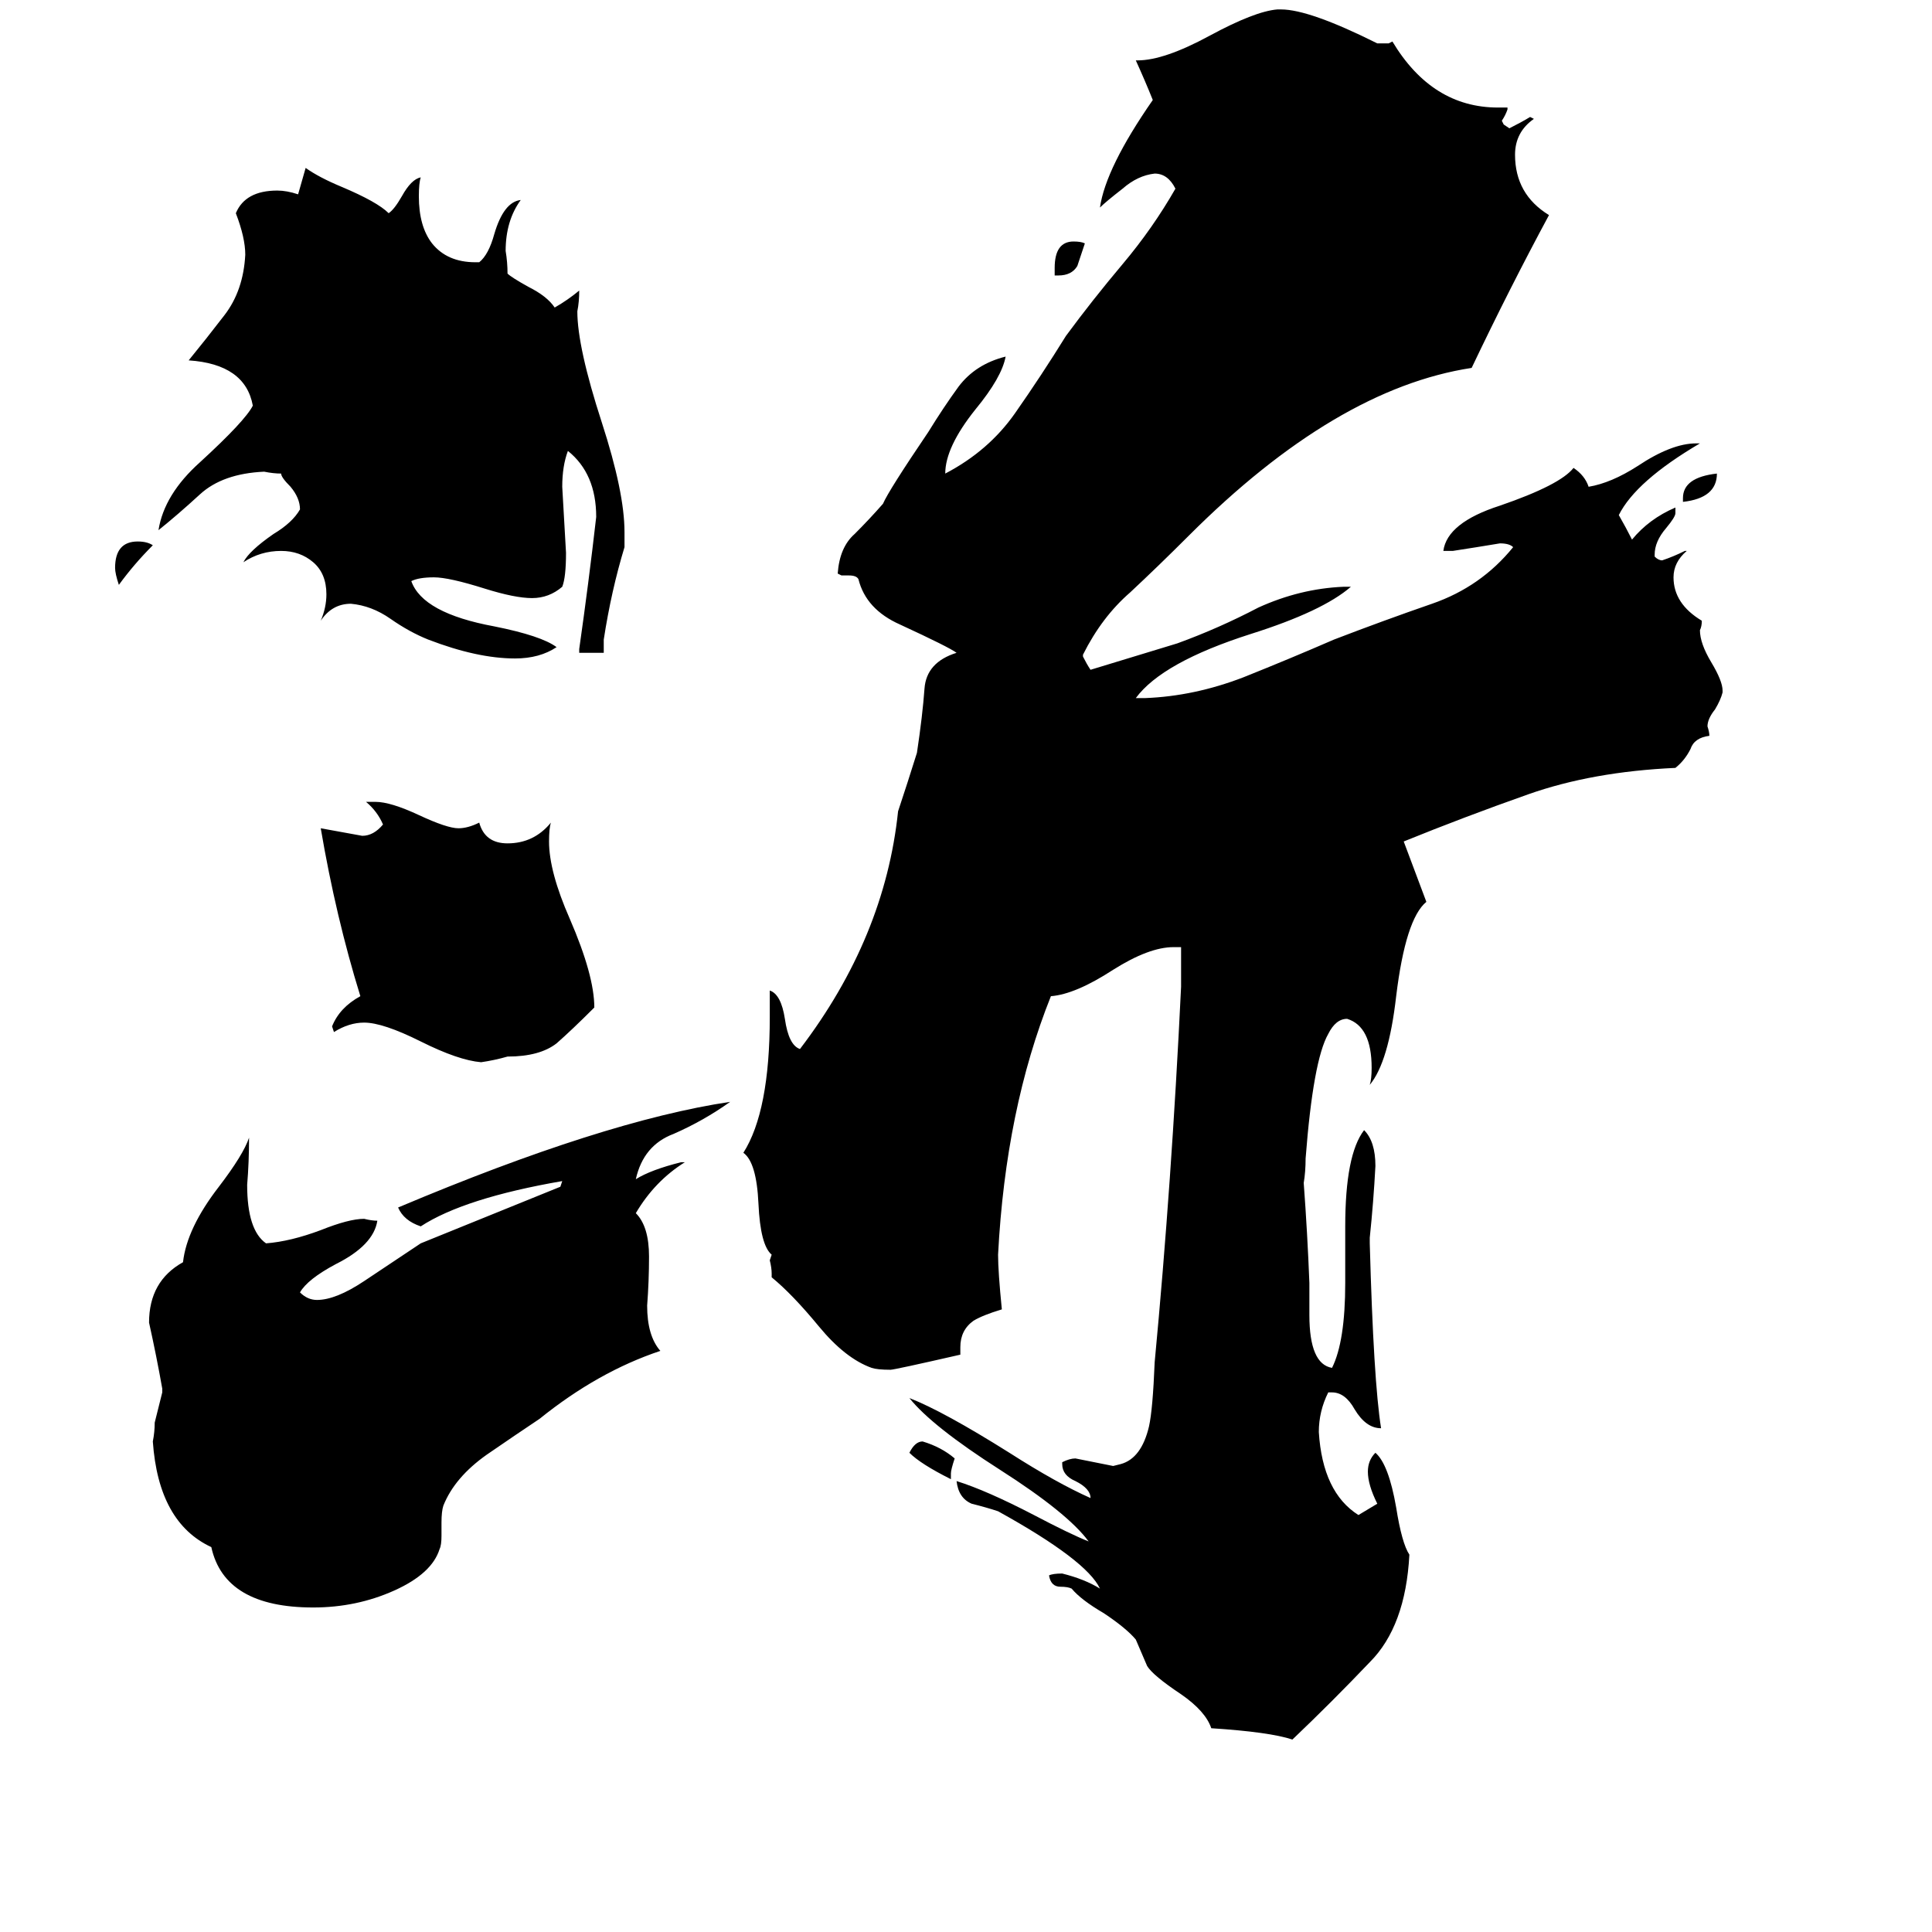 <svg xmlns="http://www.w3.org/2000/svg" viewBox="0 -800 1024 1024">
	<path fill="#000000" d="M892 -534V-536Q892 -547 910 -549Q910 -536 892 -534ZM561 -654H559V-658Q559 -672 569 -672Q573 -672 575 -671Q573 -665 571 -659Q568 -654 561 -654ZM81 -511Q71 -501 63 -490Q61 -496 61 -499Q61 -513 73 -513Q78 -513 81 -511ZM504 -19V-16Q488 -24 482 -30Q485 -36 489 -36Q499 -33 506 -27Q504 -21 504 -19ZM194 -375H199Q207 -375 222 -368Q237 -361 243 -361Q248 -361 254 -364Q257 -353 269 -353Q283 -353 292 -364Q291 -361 291 -354Q291 -338 302 -313Q315 -283 315 -266Q303 -254 295 -247Q286 -240 269 -240Q262 -238 255 -237Q243 -238 223 -248Q203 -258 193 -258Q185 -258 177 -253L176 -256Q180 -266 191 -272Q178 -314 170 -361Q181 -359 192 -357Q198 -357 203 -363Q200 -370 194 -375ZM320 -454H307V-456Q312 -491 316 -526Q316 -549 301 -561Q298 -553 298 -542Q299 -524 300 -507Q300 -494 298 -489Q291 -483 282 -483Q273 -483 257 -488Q238 -494 230 -494Q222 -494 218 -492Q224 -475 262 -468Q287 -463 295 -457Q286 -451 273 -451Q253 -451 227 -461Q217 -465 207 -472Q197 -479 186 -480Q176 -480 170 -471Q173 -478 173 -485Q173 -496 166 -502Q159 -508 149 -508Q138 -508 129 -502Q132 -508 145 -517Q155 -523 159 -530Q159 -536 154 -542Q149 -547 149 -549Q145 -549 140 -550Q118 -549 106 -538Q94 -527 84 -519Q87 -538 106 -555Q130 -577 134 -585Q130 -607 100 -609Q109 -620 119 -633Q129 -646 130 -665Q130 -674 125 -687Q130 -699 147 -699Q152 -699 158 -697Q160 -704 162 -711Q169 -706 181 -701Q200 -693 206 -687Q209 -689 213 -696Q218 -705 223 -706Q222 -703 222 -696Q222 -680 229 -671Q237 -661 252 -661H254Q259 -665 262 -676Q267 -693 276 -694Q268 -683 268 -667Q269 -661 269 -655Q271 -653 280 -648Q290 -643 294 -637Q301 -641 307 -646Q307 -640 306 -635Q306 -616 319 -576Q331 -539 331 -518V-510Q324 -487 320 -461ZM234 7V14Q234 19 233 21Q229 34 209 43Q189 52 166 52Q119 52 112 20Q84 7 81 -36Q82 -41 82 -46Q84 -54 86 -62V-64Q83 -81 79 -99Q79 -121 97 -131Q99 -149 116 -171Q129 -188 132 -197Q132 -184 131 -172Q131 -148 141 -141Q154 -142 170 -148Q185 -154 193 -154Q197 -153 200 -153Q198 -140 178 -130Q163 -122 159 -115Q163 -111 168 -111Q178 -111 193 -121Q208 -131 223 -141Q260 -156 297 -171L298 -174Q246 -165 223 -150Q214 -153 211 -160Q320 -206 387 -216Q373 -206 357 -199Q341 -193 337 -175Q345 -180 361 -184H363Q347 -174 337 -157Q344 -150 344 -134Q344 -121 343 -108Q343 -92 350 -84Q317 -73 286 -48Q274 -40 258 -29Q241 -17 235 -2Q234 1 234 7ZM706 -62H704Q699 -52 699 -41Q701 -9 720 3Q725 0 730 -3Q725 -13 725 -20Q725 -26 729 -30Q736 -24 740 -1Q743 18 747 24Q745 62 726 81Q706 102 685 122Q673 118 642 116Q639 107 626 98Q611 88 608 83Q605 76 602 69Q597 63 585 55Q573 48 568 42Q566 41 562 41Q557 41 556 35Q558 34 563 34Q575 37 583 42Q576 27 529 1Q523 -1 515 -3Q508 -6 507 -15Q523 -10 548 3Q567 13 577 17Q566 2 530 -21Q494 -44 482 -59Q500 -52 535 -30Q560 -14 578 -6Q578 -11 570 -15Q563 -18 563 -24V-25Q567 -27 570 -27Q580 -25 590 -23L594 -24Q605 -27 609 -44Q611 -53 612 -78Q621 -173 626 -277V-298H622Q609 -298 590 -286Q570 -273 557 -272Q533 -212 529 -135Q529 -126 531 -106Q521 -103 516 -100Q509 -95 509 -86V-82Q474 -74 472 -74Q465 -74 462 -75Q448 -80 434 -97Q420 -114 409 -123V-125Q409 -128 408 -132L409 -135Q403 -140 402 -162Q401 -184 394 -189Q408 -211 408 -261V-275Q414 -273 416 -260Q418 -246 424 -244Q469 -303 476 -370Q481 -385 486 -401Q489 -421 490 -435Q491 -449 507 -454Q503 -457 477 -469Q459 -477 455 -493Q454 -495 450 -495H446L444 -496Q445 -510 453 -517Q461 -525 468 -533Q471 -540 492 -571Q500 -584 508 -595Q517 -607 533 -611Q531 -600 517 -583Q501 -563 501 -549Q524 -561 538 -581Q552 -601 565 -622Q579 -641 595 -660Q611 -679 623 -700Q619 -708 612 -708Q603 -707 595 -700Q586 -693 583 -690Q586 -711 611 -747Q607 -757 602 -768H603Q617 -768 641 -781Q665 -794 677 -795H679Q694 -795 730 -777H736L738 -778Q759 -743 794 -743H799V-742Q798 -739 796 -736L797 -734L800 -732Q806 -735 811 -738L813 -737Q803 -730 803 -718Q803 -697 821 -686Q800 -647 780 -605Q708 -594 630 -516Q614 -500 599 -486Q584 -473 574 -453V-452Q576 -448 578 -445L624 -459Q646 -467 667 -478Q689 -488 712 -489H716Q701 -476 663 -464Q616 -449 602 -430H607Q633 -431 659 -441Q684 -451 707 -461Q733 -471 759 -480Q785 -489 802 -510Q800 -512 795 -512Q783 -510 770 -508H765Q767 -523 795 -532Q827 -543 834 -552Q840 -548 842 -542Q854 -544 868 -553Q886 -565 899 -565H901Q867 -545 858 -527Q862 -520 865 -514Q874 -525 888 -531V-528Q888 -526 883 -520Q877 -513 877 -506V-505Q879 -503 881 -503Q887 -505 893 -508H894Q887 -502 887 -494Q887 -480 902 -471Q902 -468 901 -466Q901 -459 907 -449Q913 -439 913 -434V-433Q912 -429 909 -424Q905 -419 905 -415Q906 -412 906 -410Q898 -409 896 -403Q893 -397 888 -393Q844 -391 810 -379Q776 -367 744 -354Q750 -338 756 -322Q745 -313 740 -272Q736 -237 726 -225Q727 -228 727 -234Q727 -256 714 -260Q708 -260 704 -252Q696 -238 692 -186Q692 -179 691 -173Q693 -146 694 -120V-103Q694 -77 706 -75Q713 -89 713 -120V-150Q713 -188 723 -201Q729 -195 729 -182Q728 -163 726 -144V-141Q728 -68 732 -43Q724 -43 718 -53Q713 -62 706 -62Z"/>
</svg>